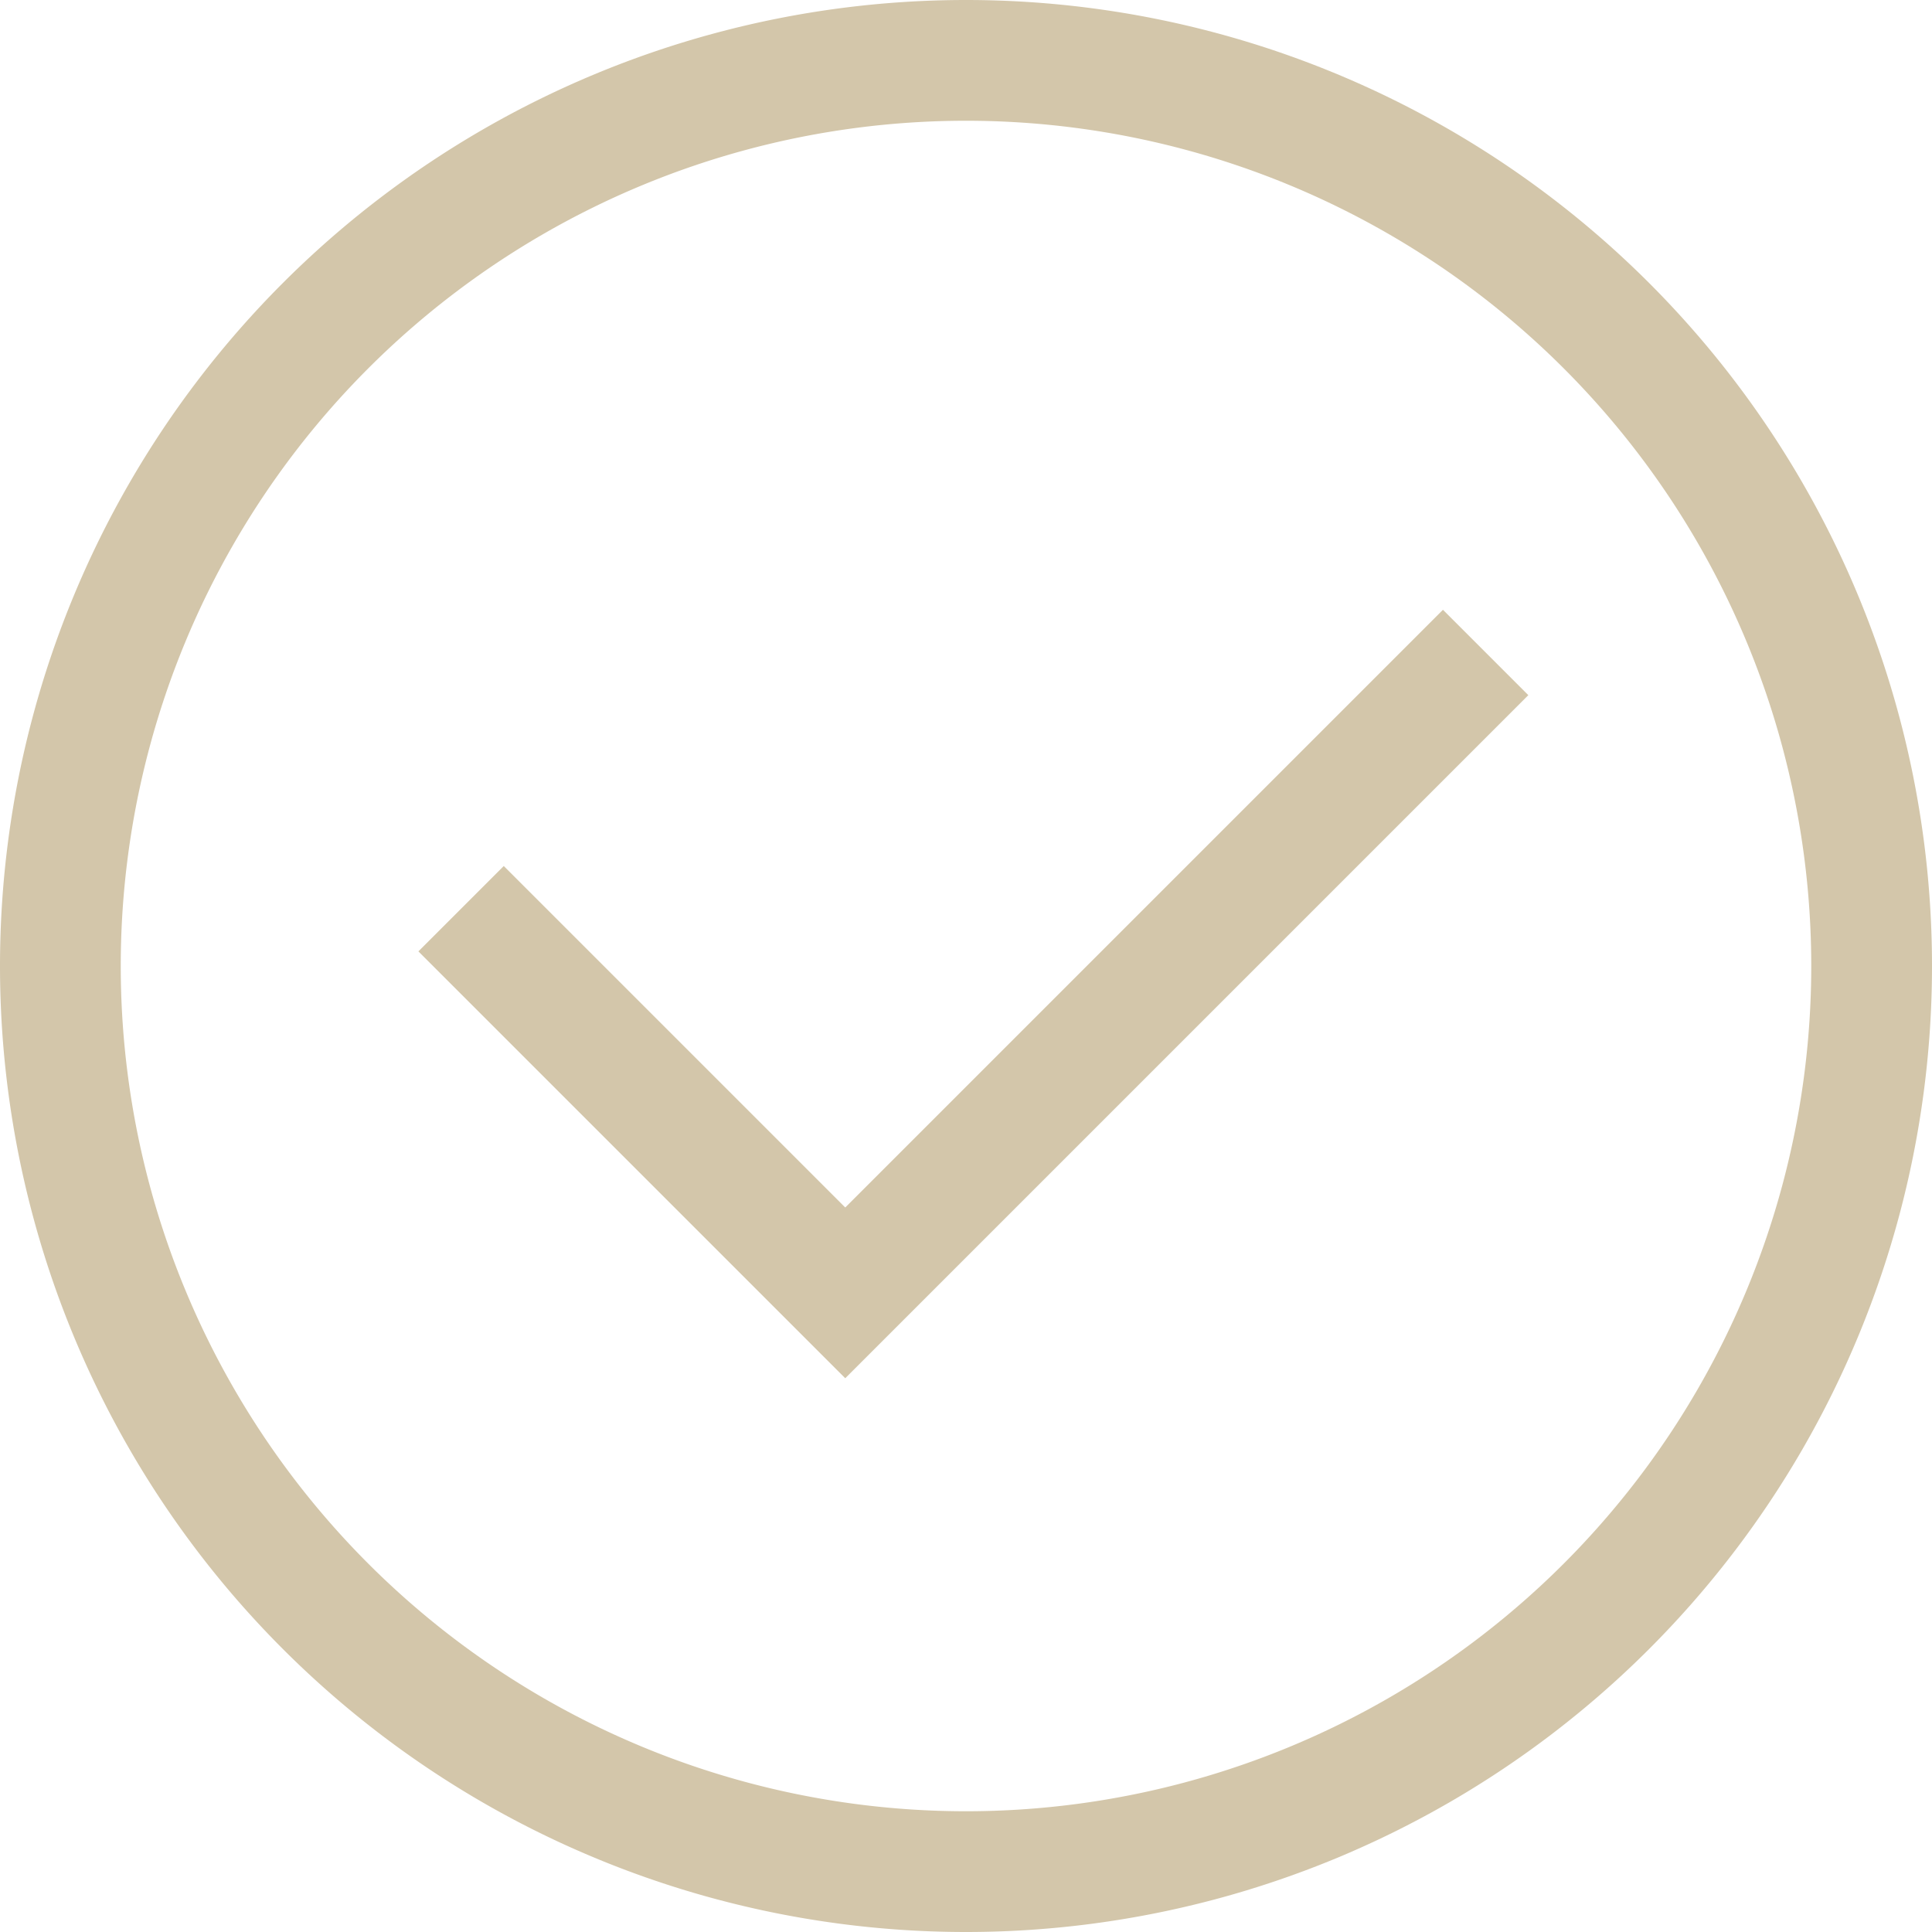 <svg width="16px" height="16px" version="1.1" viewBox="0 0 16 16" xmlns="http://www.w3.org/2000/svg">
 <path d="m8 0a8 8 0 0 0-8 8 8 8 0 0 0 8 8 8 8 0 0 0 8-8 8 8 0 0 0-8-8zm0 1a7 7 0 0 1 7 7 7 7 0 0 1-7 7 7 7 0 0 1-7-7 7 7 0 0 1 7-7z" fill="#D3C6AA"/>
 <path d="m11.95 5.05-4.95 4.95-2.828-2.828-0.707 0.707 3.535 3.535 5.657-5.657z" fill="#D3C6AA"/>
</svg>

